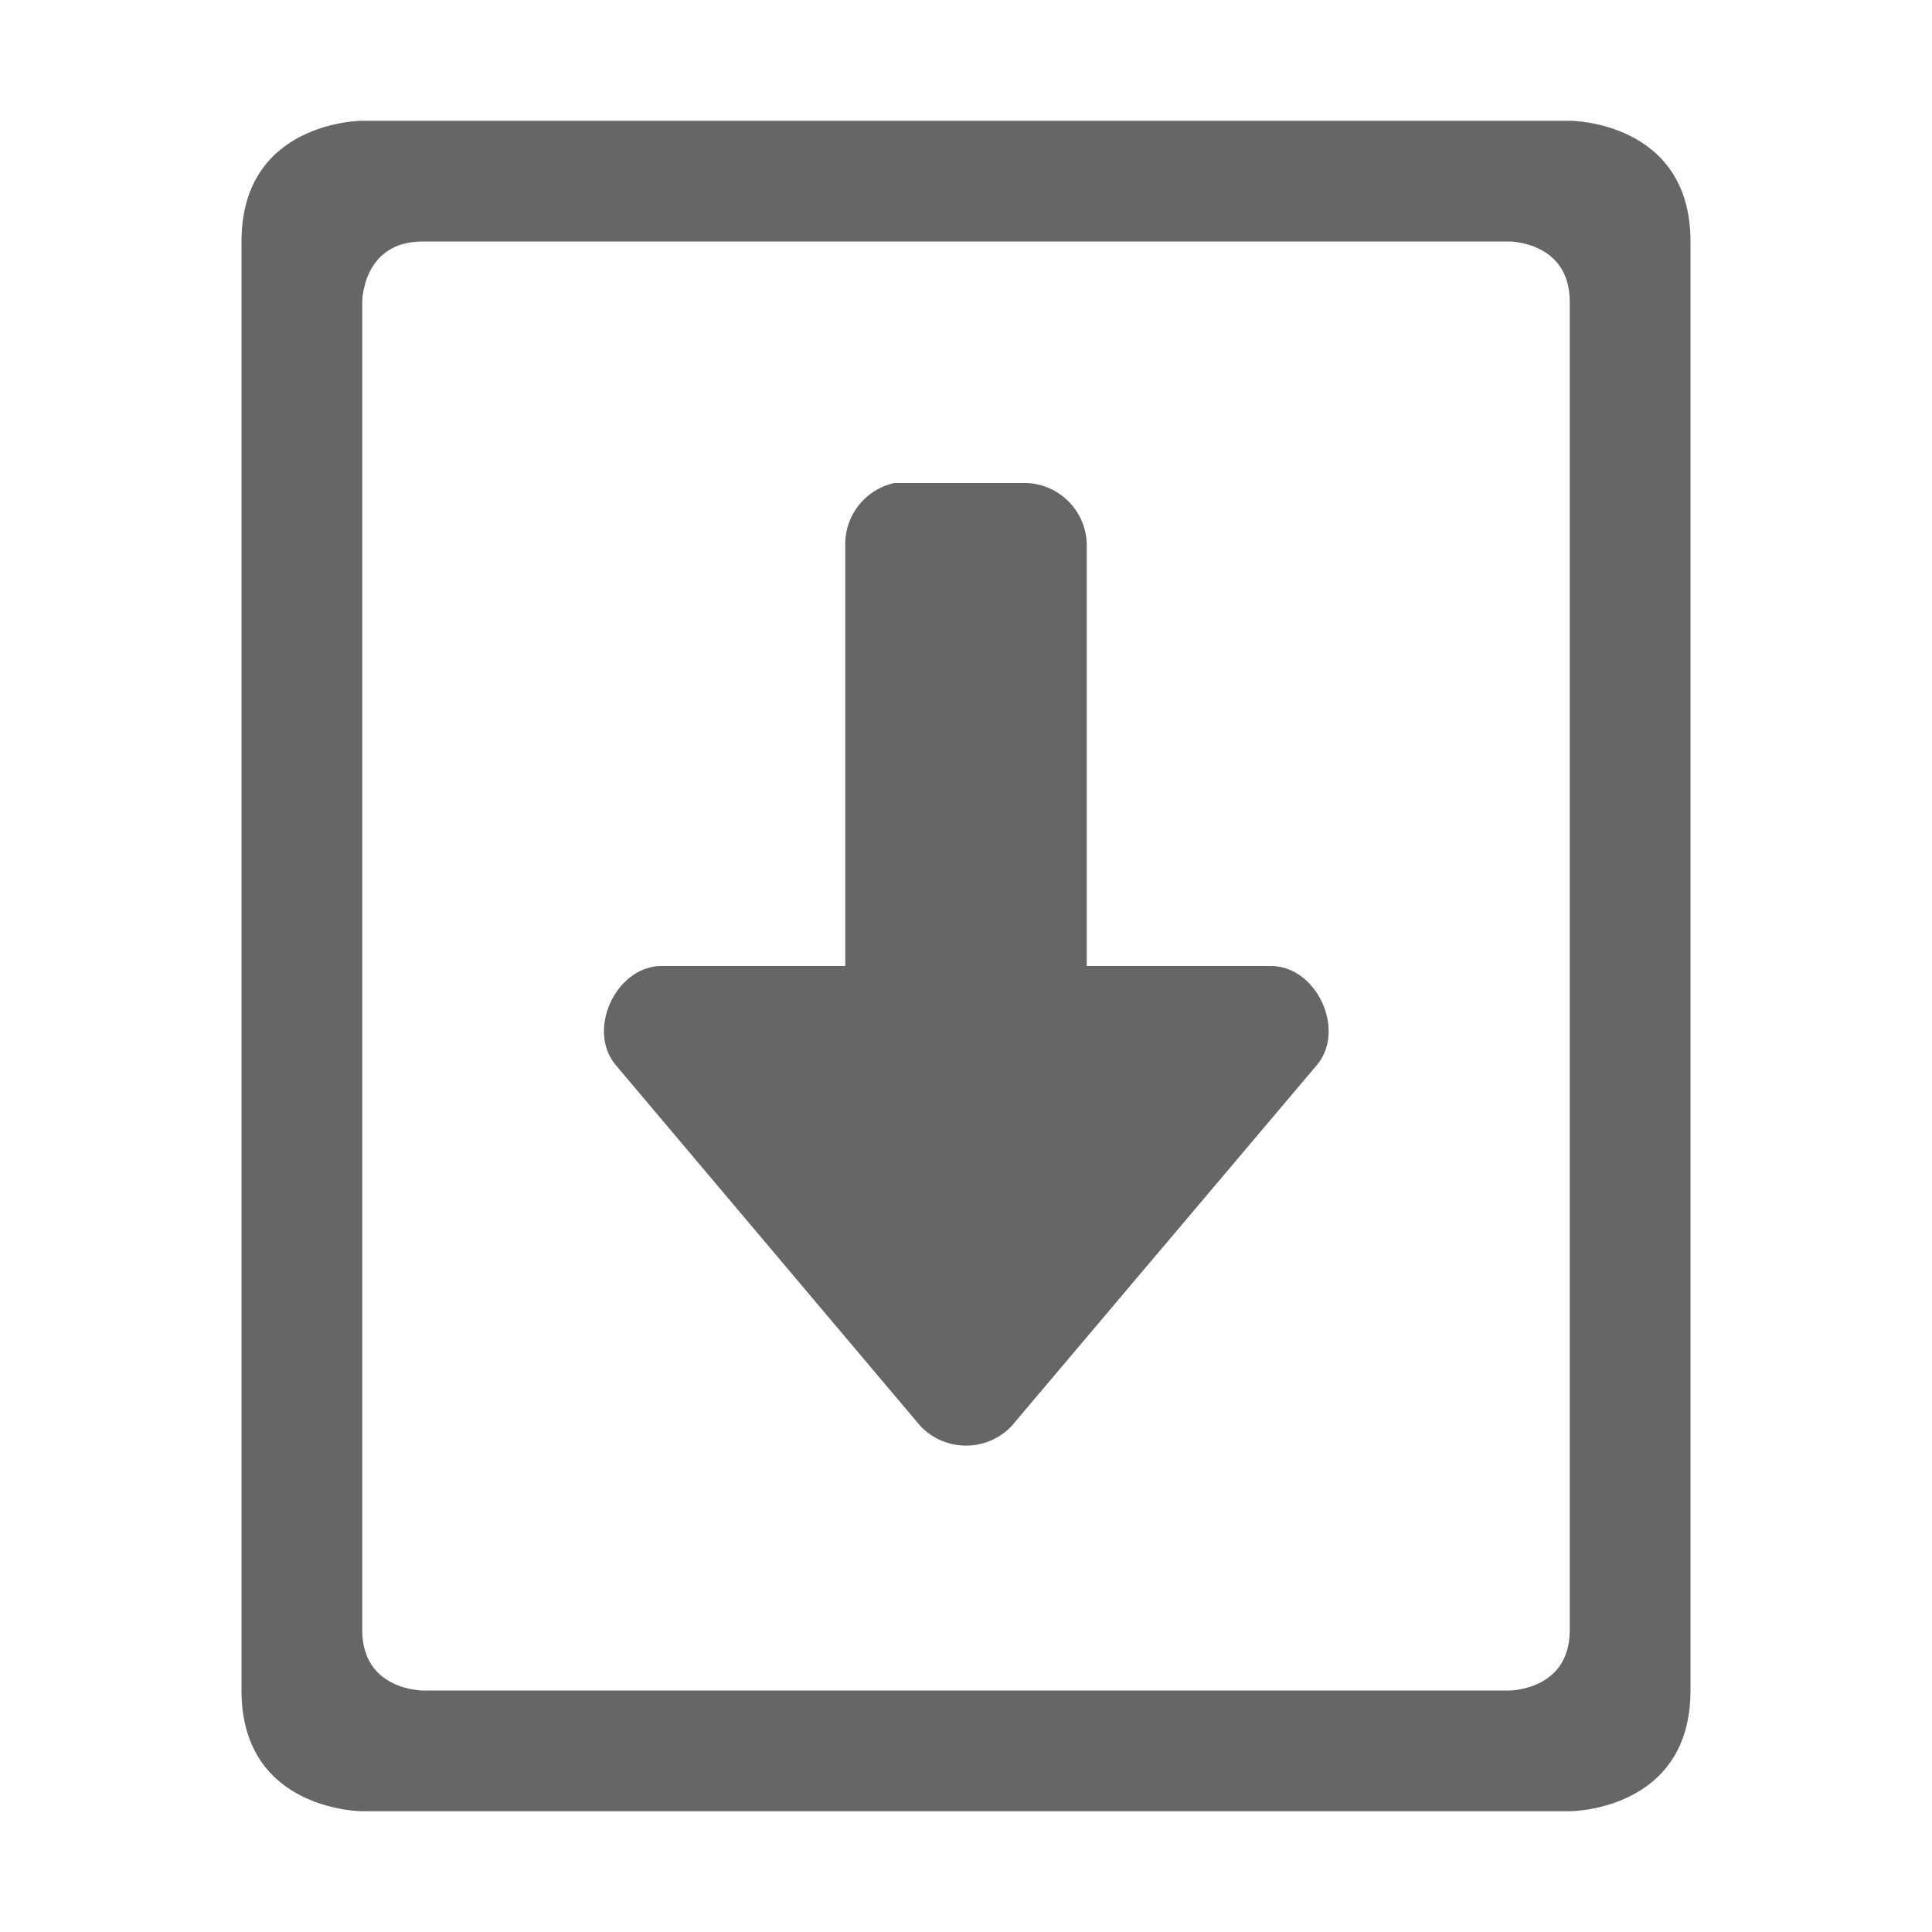<?xml version="1.0" encoding="UTF-8" standalone="no"?>
<svg
   height="16"
   width="16"
   version="1.1"
   id="svg11"
   xmlns="http://www.w3.org/2000/svg"
   xmlns:svg="http://www.w3.org/2000/svg">
  <defs
     id="defs15" />
  <path
     color="#bebebe"
     d="M 2,14 V 2 C 2,1 3,1 3,1 h 10 c 0,0 1,0 1,1 v 12 c 0,1 -1,1 -1,1 H 3 C 3,15 2,15 2,14 Z M 3,13.5 C 3,14 3.5,14 3.5,14 h 9 c 0,0 0.5,0 0.5,-0.5 V 2.5 C 13,2 12.5,2 12.5,2 h -9 C 3,2 3,2.5 3,2.5 Z"
     fill="#666666"
     overflow="visible"
     style="marker:none"
     id="path6" />
  <path
     color="#000000"
     d="M 7.406,4 C 7.171,4.052 7.002,4.259 7,4.5 V 8 H 5.468 c -0.369,0.011 -0.606,0.524 -0.375,0.813 l 2.532,3 c 0.205,0.212 0.545,0.212 0.75,0 l 2.537,-3 c 0.231,-0.289 -0.006,-0.802 -0.375,-0.813 H 9 V 4.5 C 8.99,4.228 8.772,4.01 8.5,4 Z"
     fill="#666666"
     font-family="Sans"
     font-weight="400"
     overflow="visible"
     style="line-height:normal;-inkscape-font-specification:Sans;text-indent:0;text-align:start;text-decoration-line:none;text-transform:none;marker:none"
     id="path8" />
</svg>
